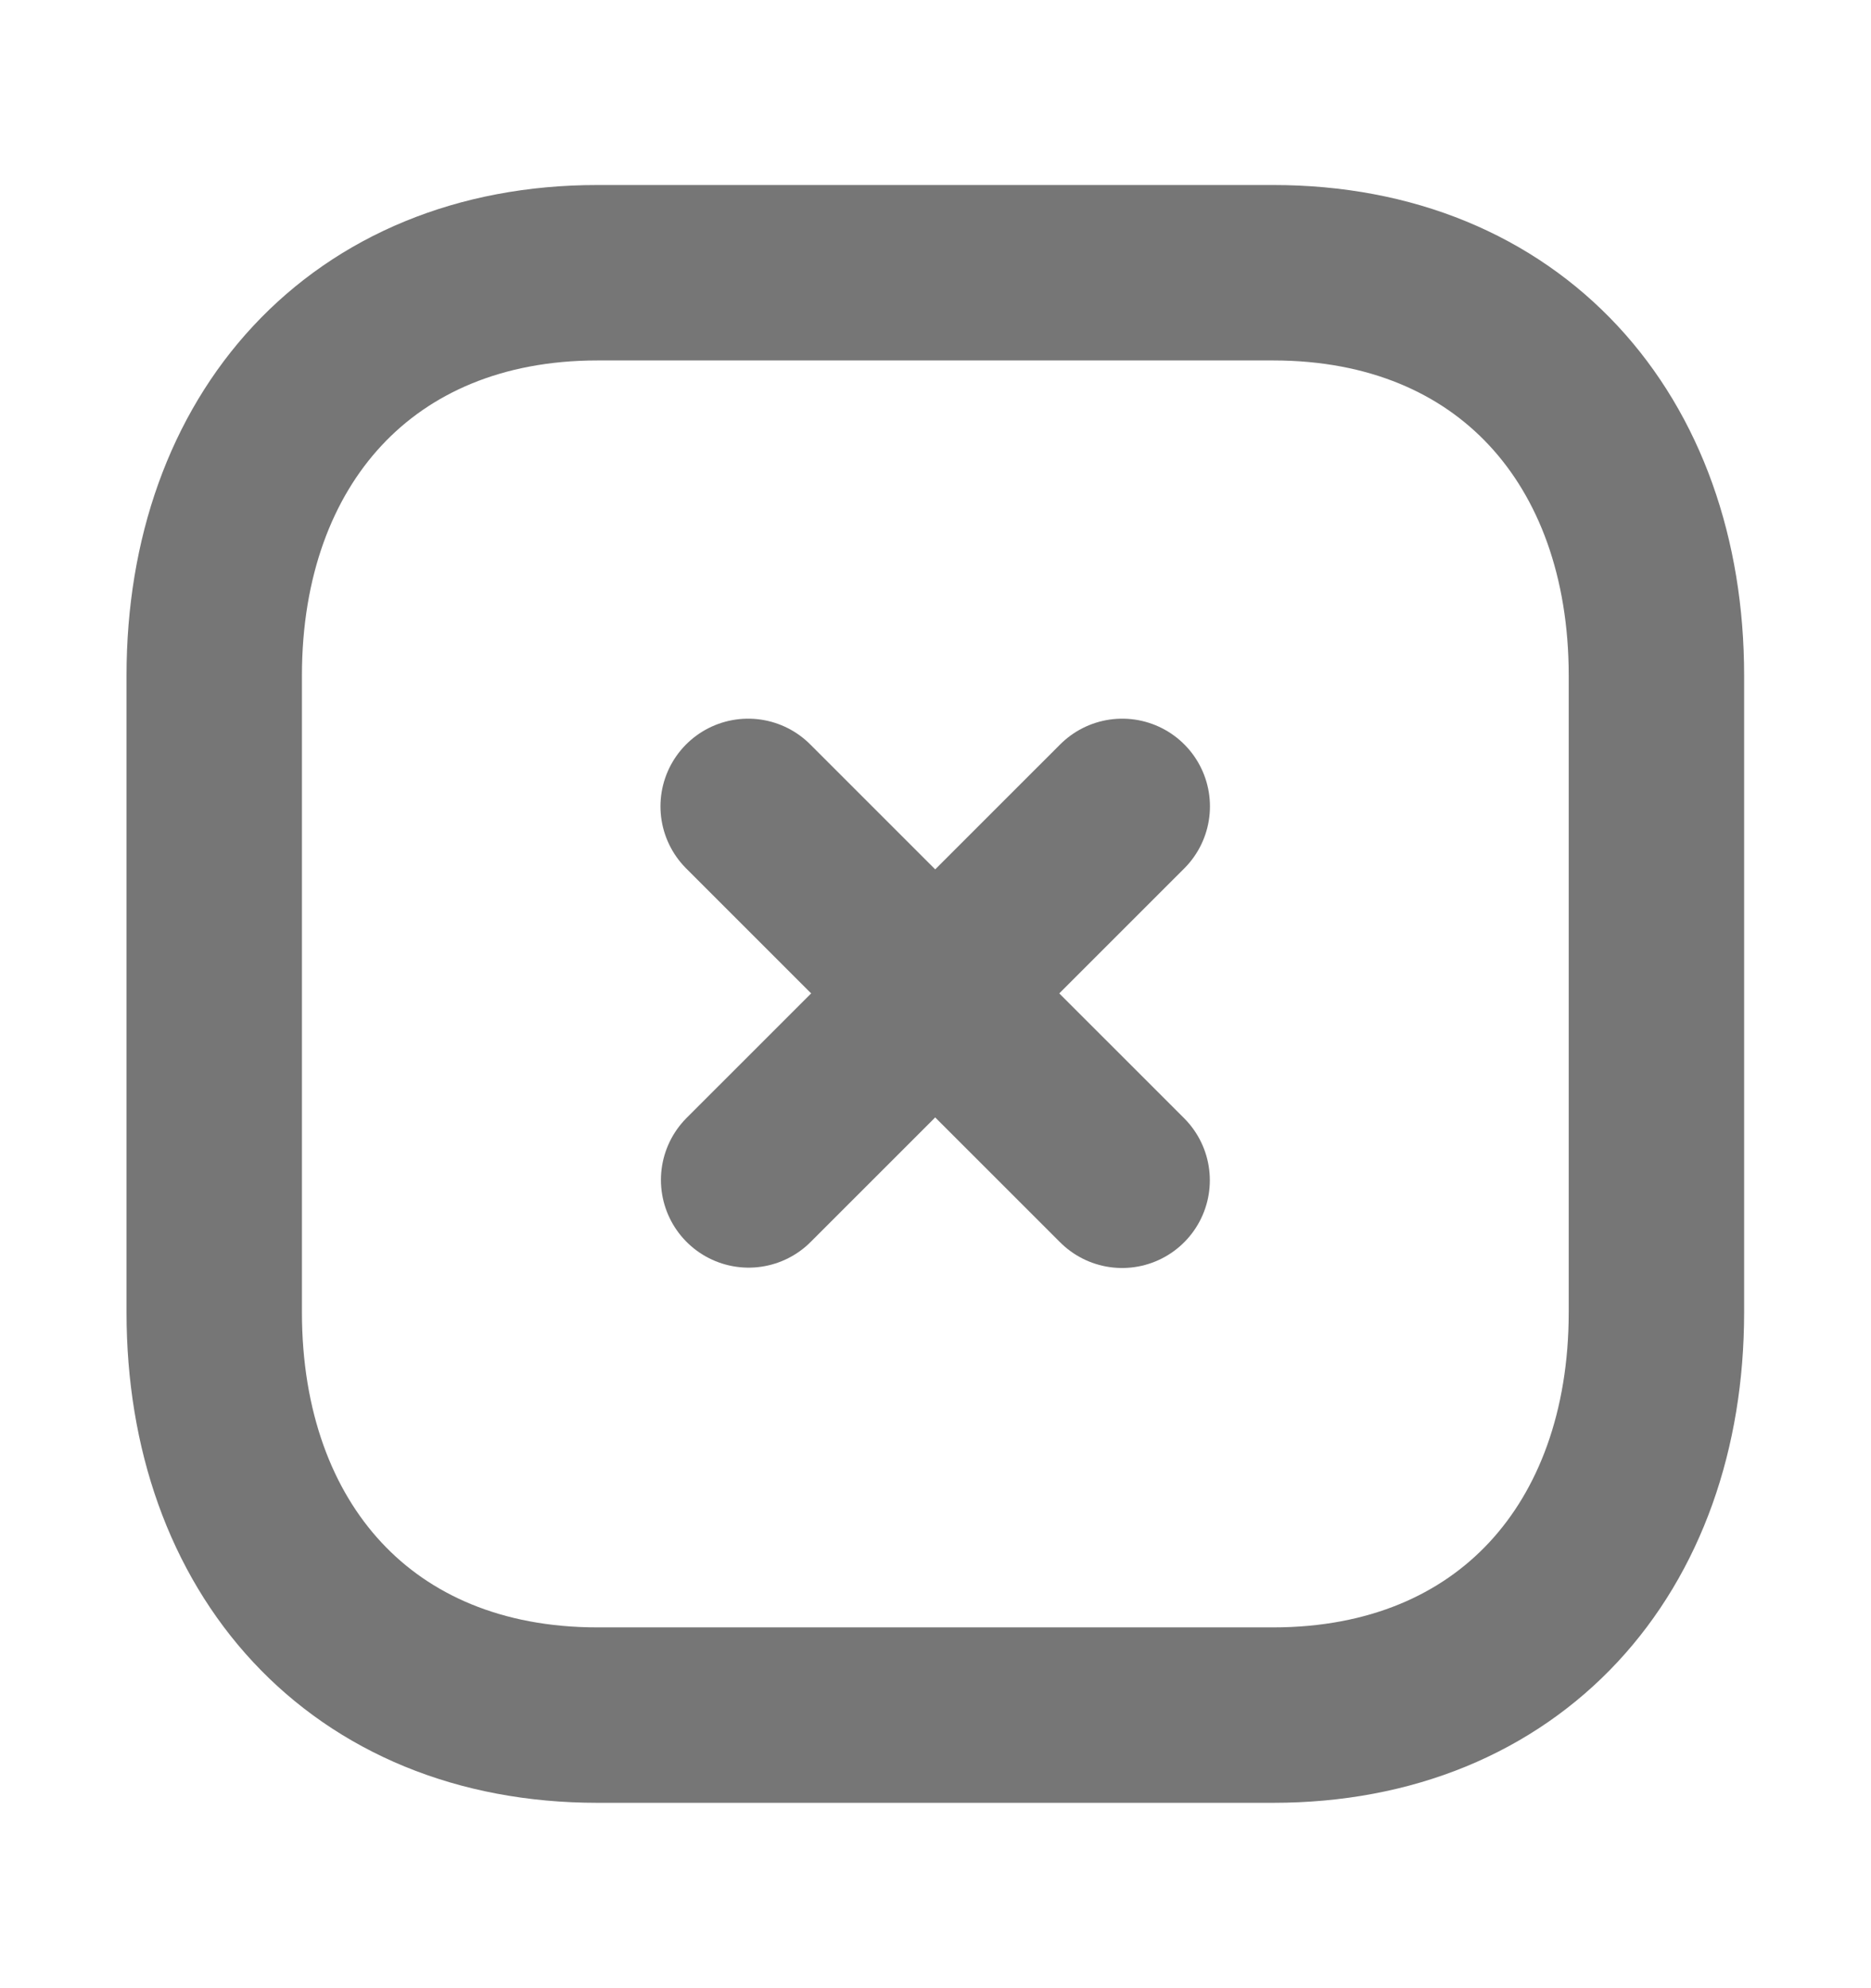<svg width="16" height="17" viewBox="0 0 16 17" fill="none" xmlns="http://www.w3.org/2000/svg">
<path d="M9.597 6.895L6.402 10.089" stroke="#767676" stroke-width="1.5" stroke-linecap="round" stroke-linejoin="round"/>
<path d="M9.596 10.092L6.398 6.895" stroke="#767676" stroke-width="1.5" stroke-linecap="round" stroke-linejoin="round"/>
<path fill-rule="evenodd" clip-rule="evenodd" d="M10.888 2.332H5.109C3.095 2.332 1.832 3.758 1.832 5.776V11.221C1.832 13.239 3.089 14.665 5.109 14.665H10.887C12.908 14.665 14.165 13.239 14.165 11.221V5.776C14.165 3.758 12.908 2.332 10.888 2.332Z" stroke="#767676" stroke-width="1.5" stroke-linecap="round" stroke-linejoin="round"/>
</svg>
